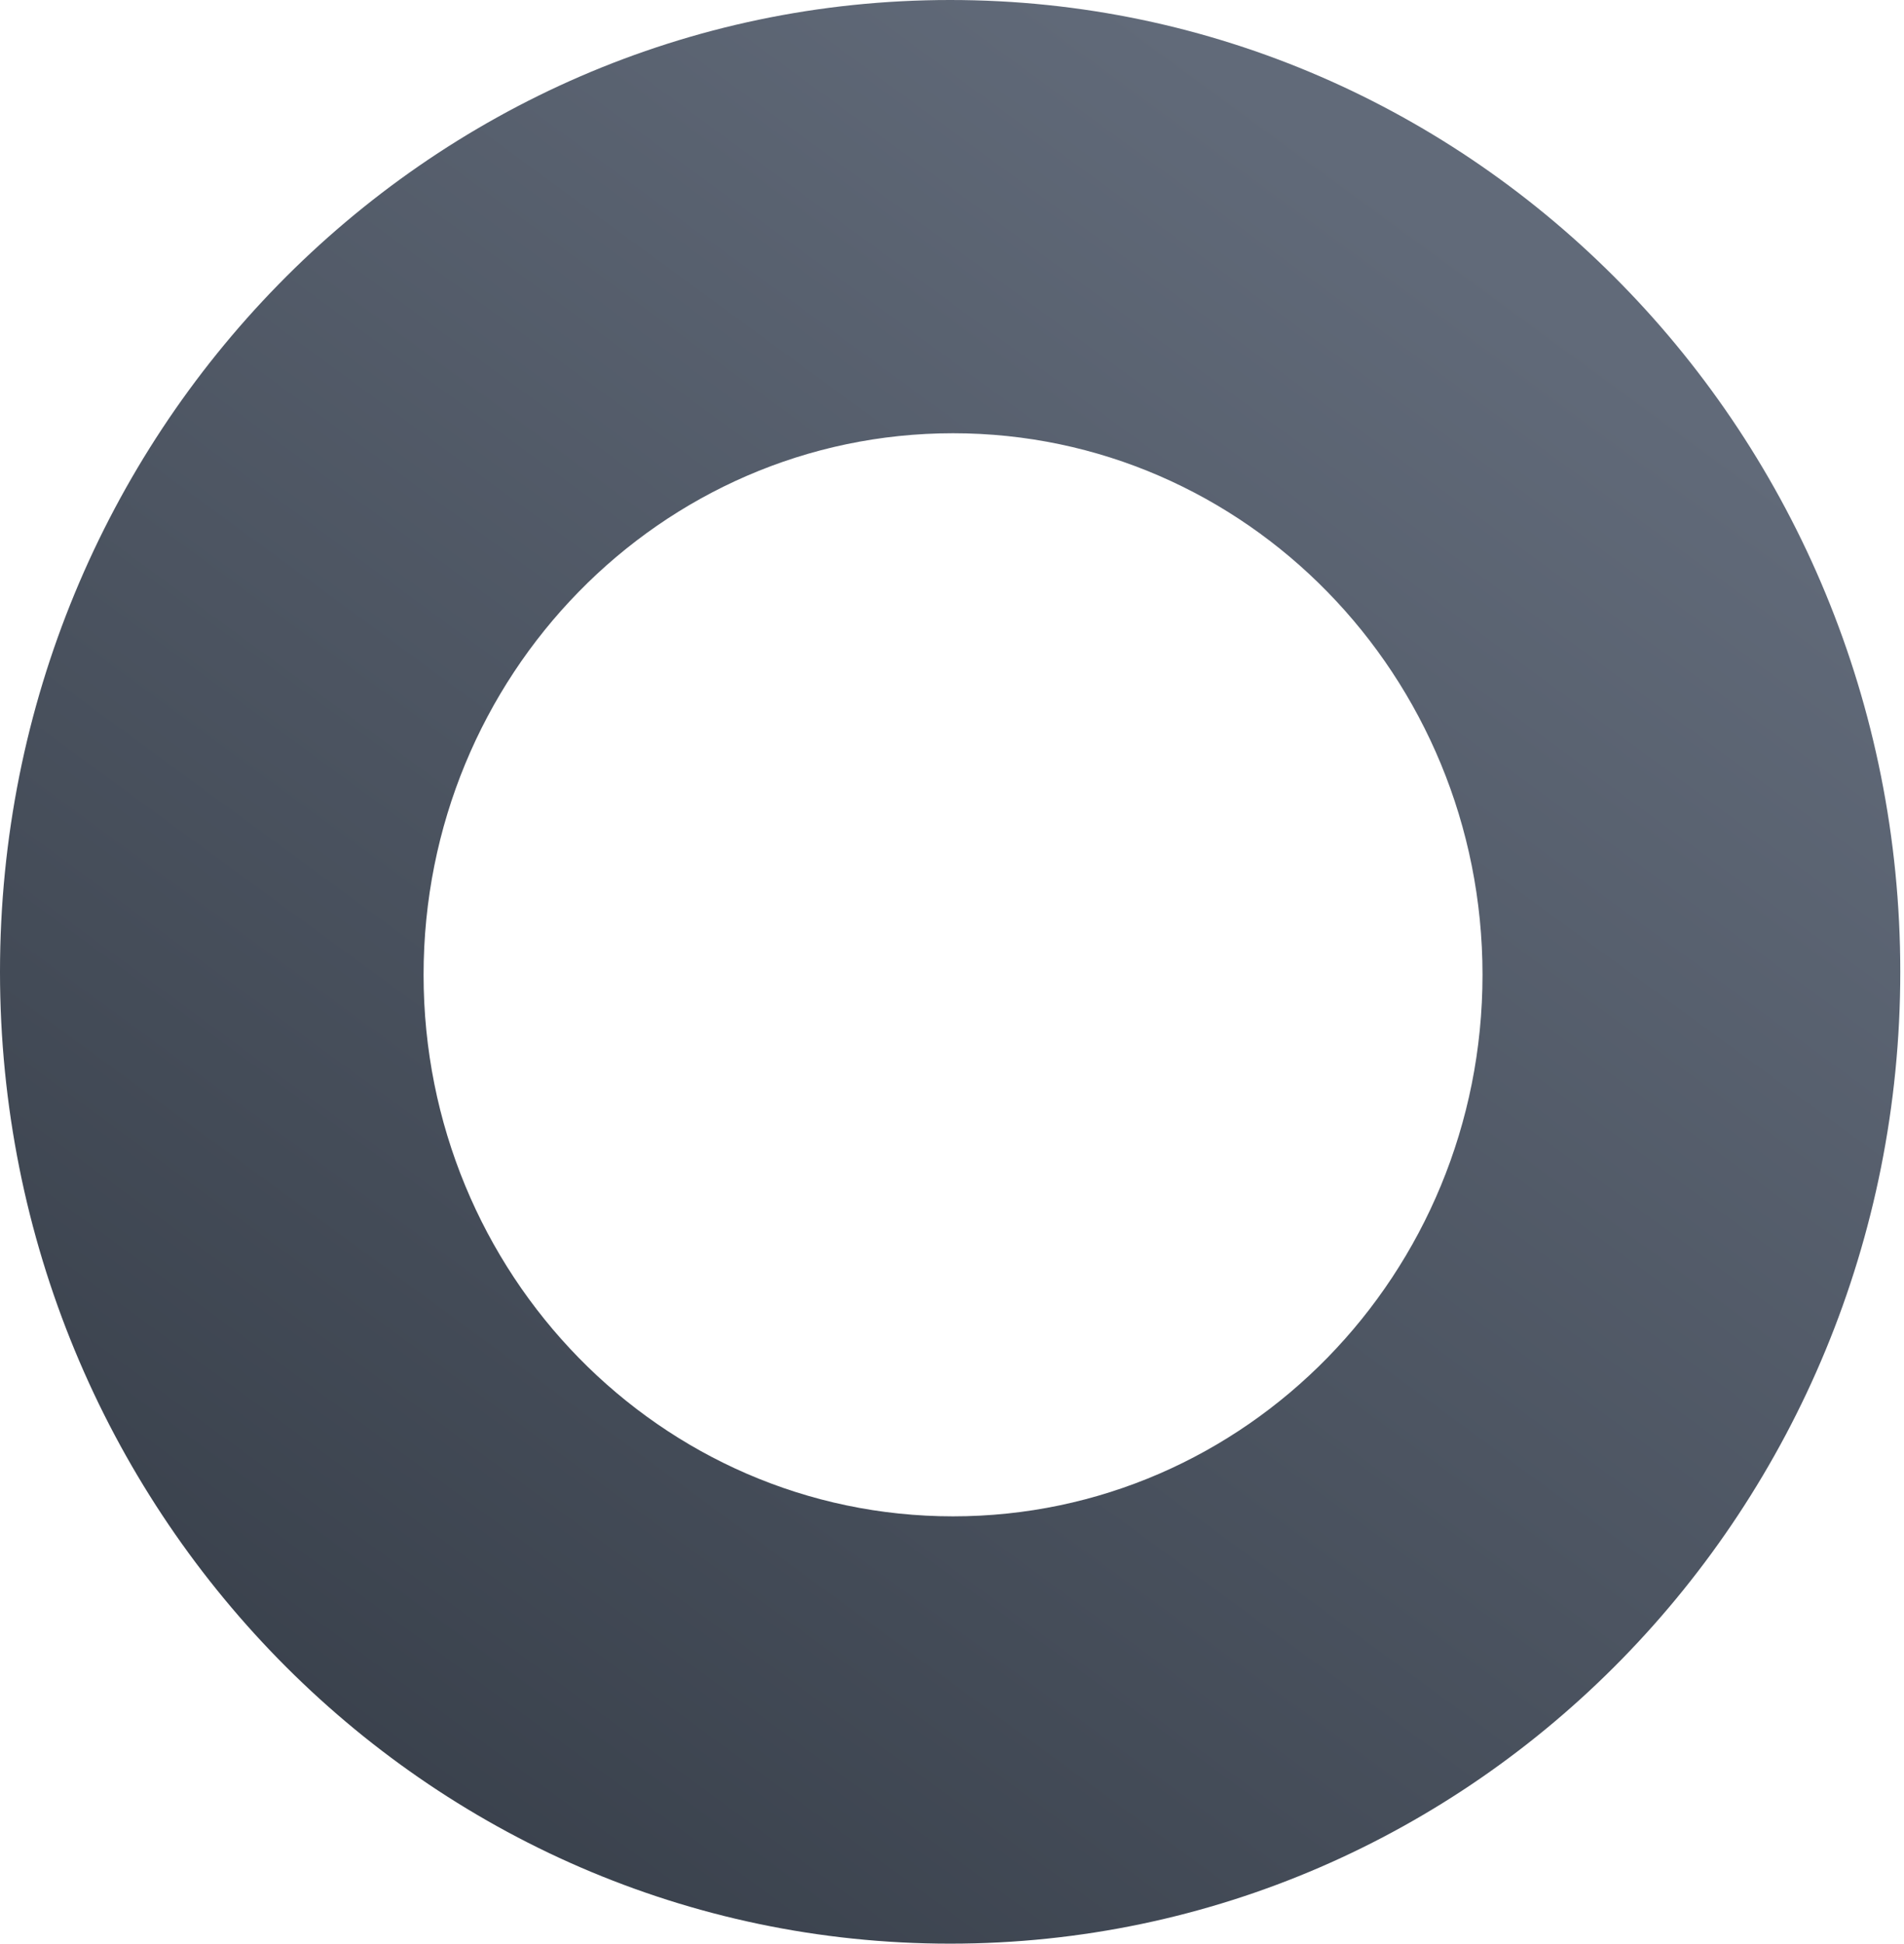 <svg xmlns="http://www.w3.org/2000/svg" width="388" height="396" viewBox="0 0 388 396">
    <defs>
        <linearGradient id="a" x1="81.478%" x2="7.236%" y1="15.716%" y2="117.039%">
            <stop offset="0%" stop-color="#616A79"/>
            <stop offset="100%" stop-color="#2F3640"/>
        </linearGradient>
    </defs>
    <path fill="url(#a)" fill-rule="evenodd" d="M1493.621 5626c-106.934 0-193.621-88.648-193.621-198s86.687-198 193.621-198c106.934 0 193.621 88.648 193.621 198s-86.687 198-193.62 198zm.591-87.06c59.59 0 107.896-49.399 107.896-110.335 0-60.937-48.307-110.336-107.896-110.336s-107.895 49.399-107.895 110.336c0 60.936 48.306 110.335 107.895 110.335z" transform="translate(-1300 -5230)"/>
</svg>
